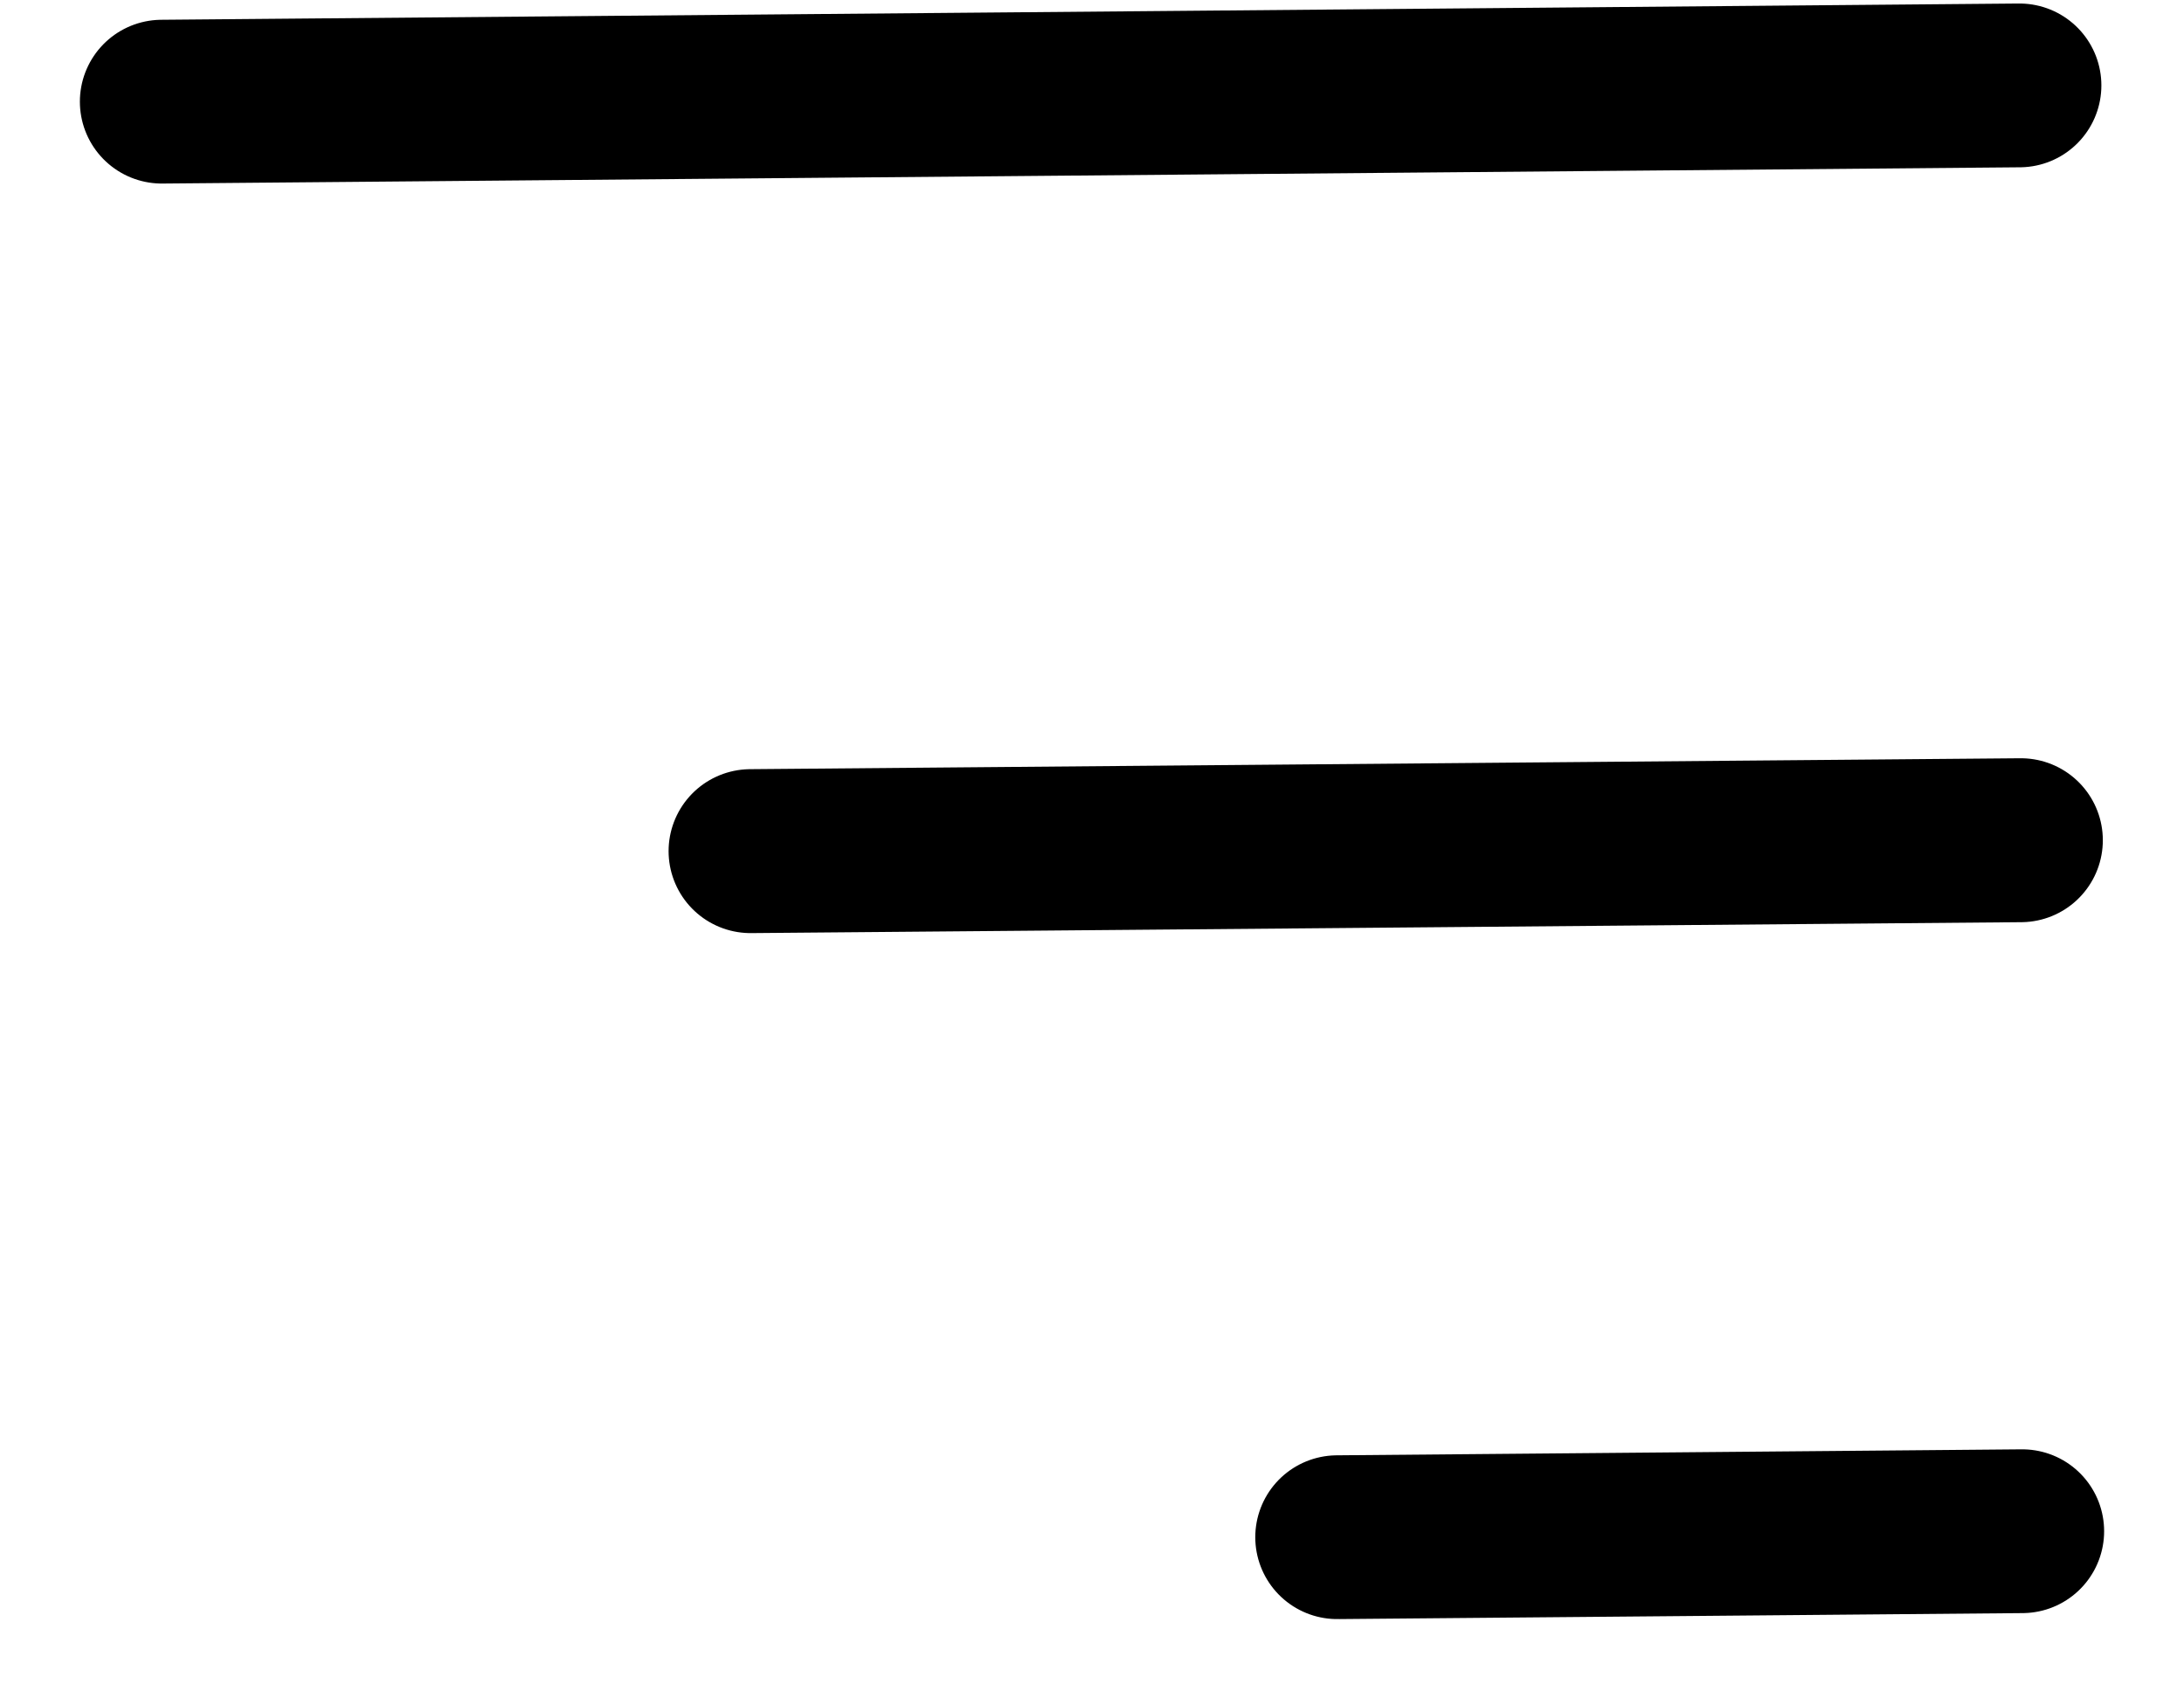<svg width="27" height="21" viewBox="0 0 27 21" fill="none" xmlns="http://www.w3.org/2000/svg">
<path d="M24.966 1.056L2 1.257" stroke="black" stroke-width="2.025" stroke-linecap="round"/>
<path d="M24.983 10.389L9.279 10.524L24.983 10.389Z" fill="black"/>
<path d="M24.983 10.389L9.279 10.524" stroke="black" stroke-width="2.027" stroke-linecap="round" stroke-linejoin="round"/>
<path d="M25 18.933L16.531 19.007" stroke="black" stroke-width="2.025" stroke-linecap="round"/>
</svg>
